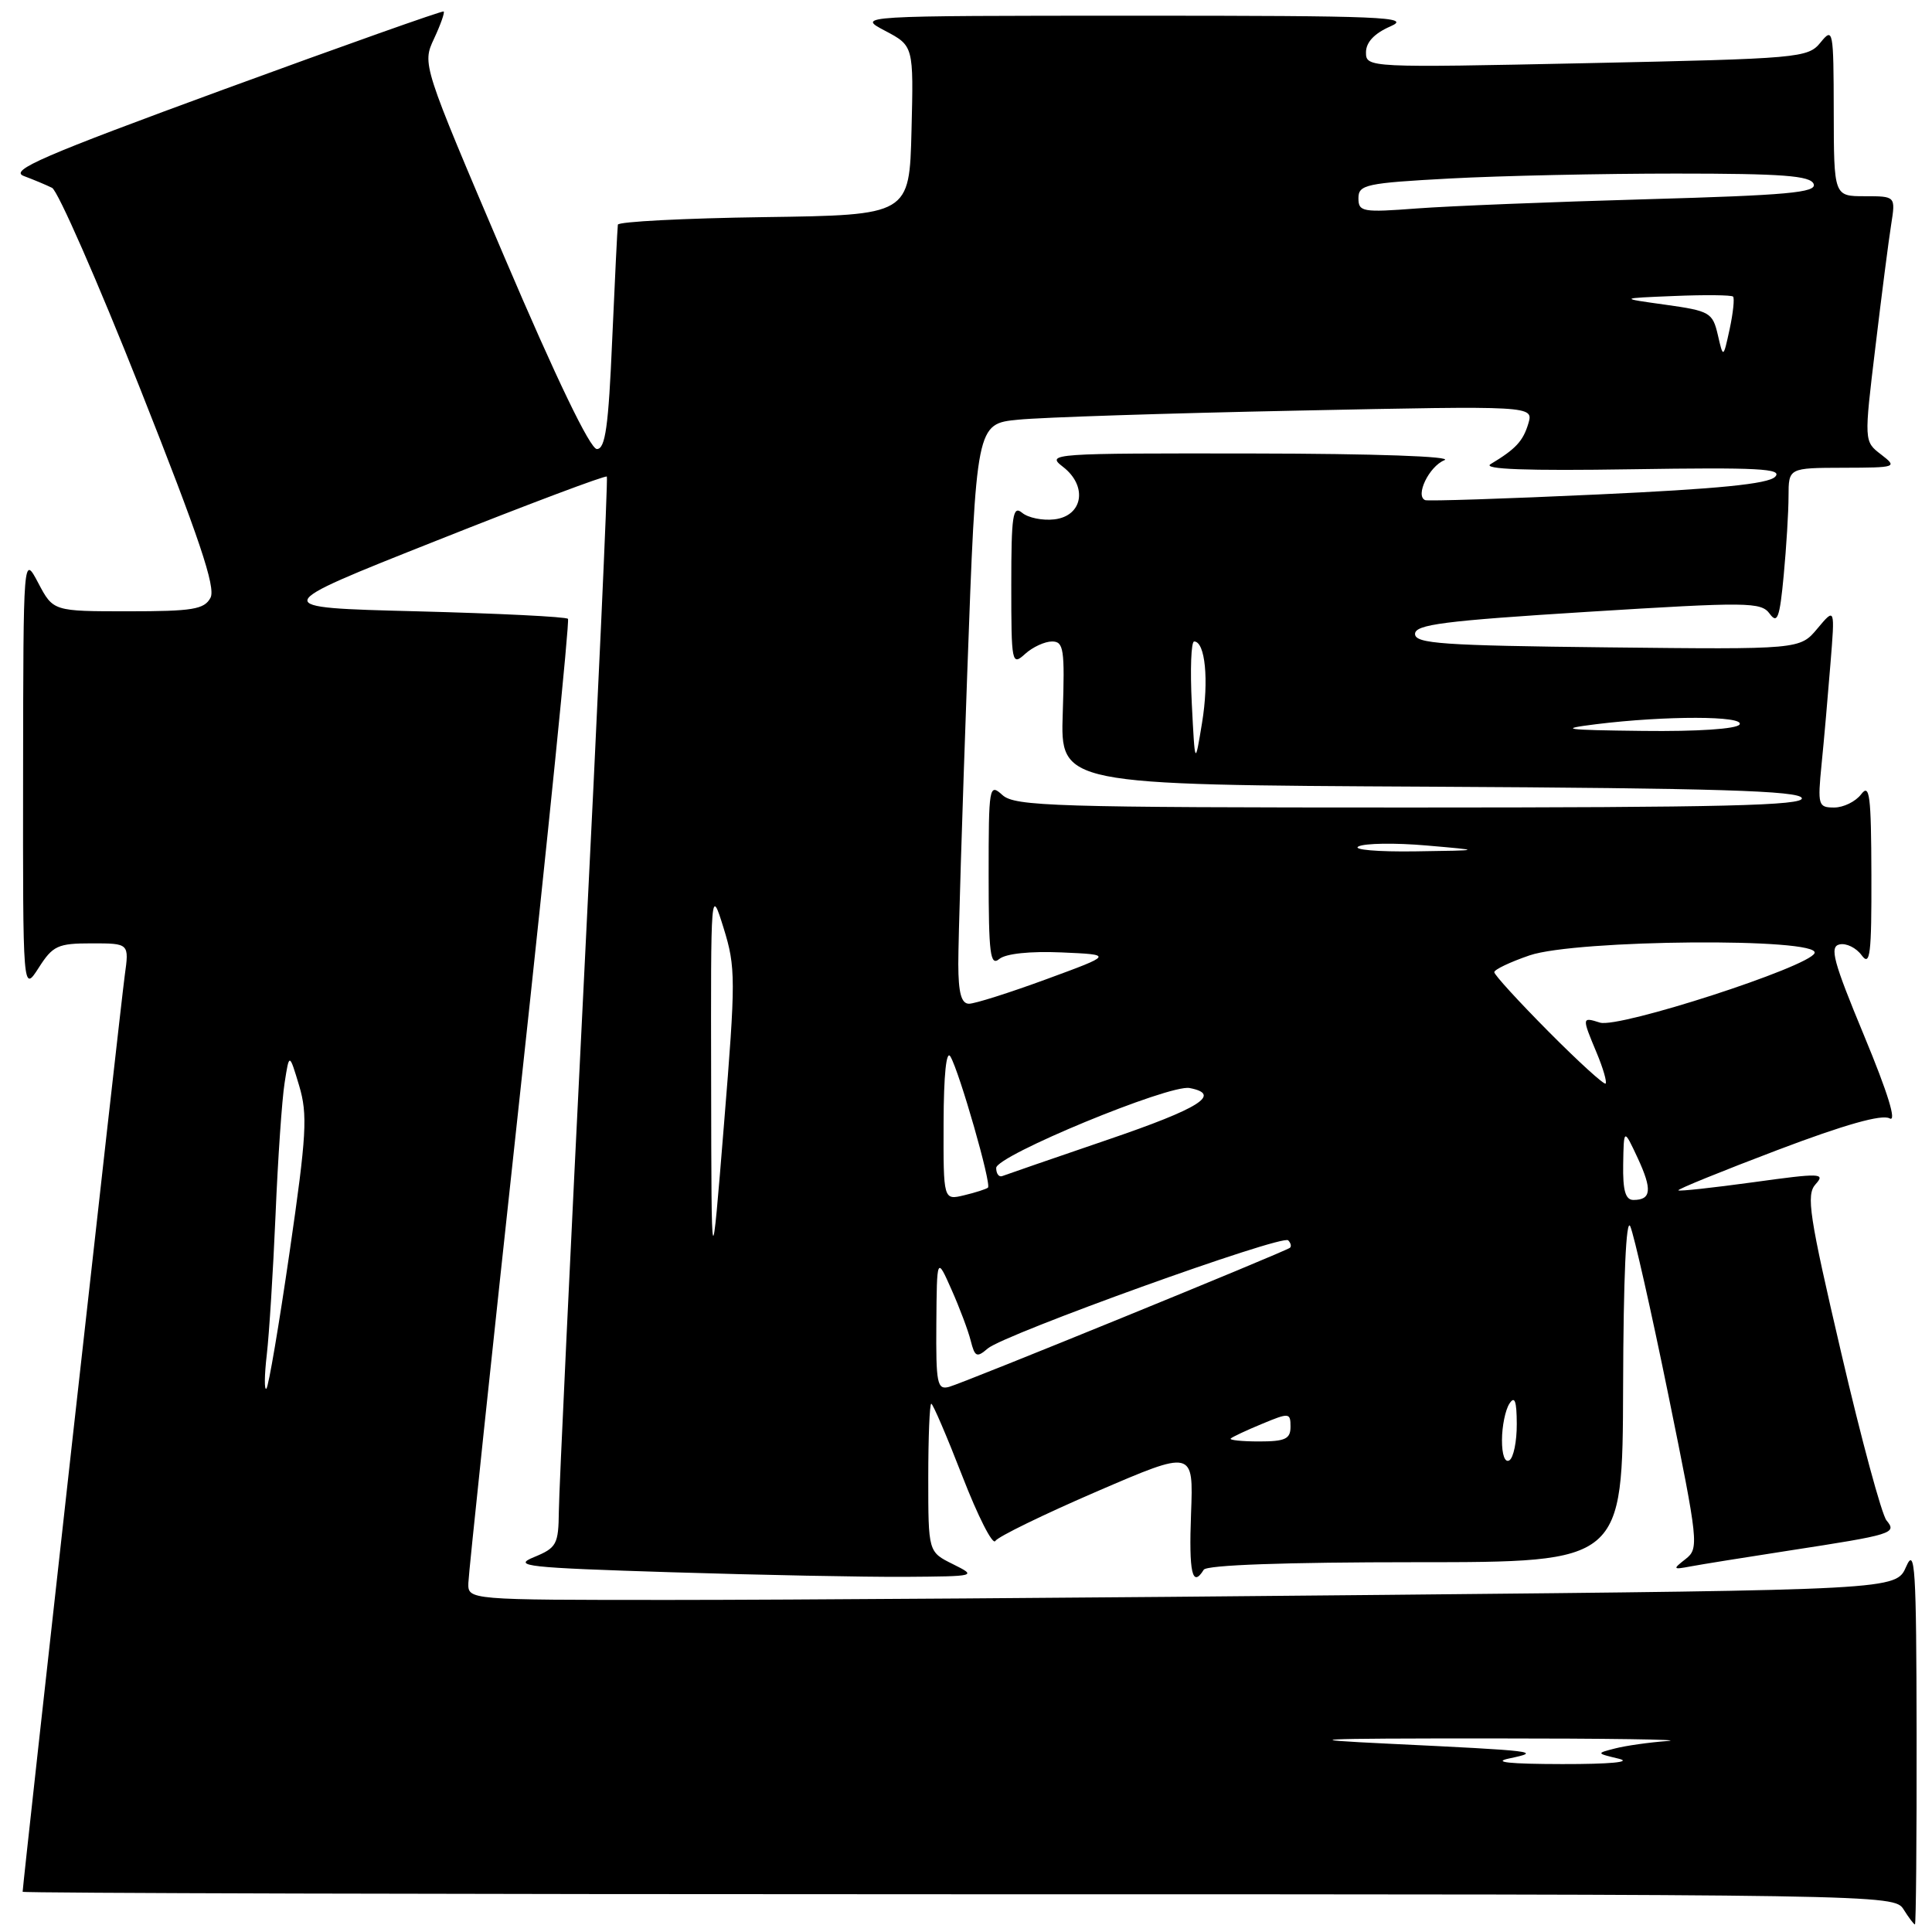 <?xml version="1.0" encoding="UTF-8" standalone="no"?>
<!DOCTYPE svg PUBLIC "-//W3C//DTD SVG 1.1//EN" "http://www.w3.org/Graphics/SVG/1.1/DTD/svg11.dtd" >
<svg xmlns="http://www.w3.org/2000/svg" xmlns:xlink="http://www.w3.org/1999/xlink" version="1.1" viewBox="0 0 256 256">
 <g >
 <path fill="currentColor"
d=" M 253.96 229.75 C 253.93 207.73 253.75 204.89 252.58 207.58 C 251.24 210.67 251.24 210.67 183.45 211.33 C 146.17 211.70 103.59 212.00 88.83 212.00 C 62.00 212.00 62.00 212.00 62.06 209.75 C 62.09 208.51 65.17 179.38 68.90 145.00 C 72.63 110.62 75.49 82.28 75.26 82.00 C 75.03 81.72 65.99 81.28 55.17 81.00 C 35.50 80.50 35.50 80.50 57.81 71.65 C 70.08 66.77 80.25 62.95 80.41 63.15 C 80.57 63.34 79.21 93.20 77.39 129.50 C 75.58 165.80 74.07 197.64 74.05 200.25 C 74.00 204.65 73.76 205.09 70.75 206.33 C 67.84 207.52 69.74 207.73 88.91 208.33 C 100.69 208.70 114.64 208.97 119.91 208.94 C 129.43 208.87 129.48 208.86 126.25 207.25 C 123.00 205.64 123.00 205.64 123.00 195.82 C 123.00 190.42 123.18 186.00 123.40 186.00 C 123.61 186.00 125.47 190.33 127.52 195.61 C 129.57 200.90 131.53 204.76 131.88 204.19 C 132.23 203.62 138.29 200.67 145.33 197.63 C 158.14 192.11 158.14 192.11 157.82 200.55 C 157.52 208.41 157.98 210.46 159.50 208.00 C 159.89 207.37 170.34 207.00 187.56 207.00 C 215.00 207.00 215.00 207.00 215.07 183.75 C 215.11 169.29 215.47 161.26 216.02 162.50 C 216.51 163.60 218.78 173.64 221.06 184.81 C 225.06 204.44 225.14 205.18 223.35 206.58 C 221.61 207.94 221.65 208.00 224.00 207.56 C 225.38 207.30 231.22 206.36 237.00 205.47 C 250.85 203.34 251.39 203.17 249.97 201.46 C 249.34 200.70 246.64 190.73 243.98 179.30 C 239.71 160.99 239.30 158.32 240.58 156.91 C 241.91 155.44 241.23 155.42 232.34 156.65 C 227.01 157.38 222.54 157.87 222.39 157.73 C 222.25 157.58 228.14 155.19 235.49 152.40 C 244.43 149.01 249.36 147.62 250.38 148.19 C 251.36 148.74 250.17 144.86 247.02 137.27 C 242.92 127.39 242.39 125.44 243.75 125.14 C 244.64 124.94 245.96 125.59 246.68 126.58 C 247.80 128.11 248.00 126.47 247.97 115.94 C 247.94 105.38 247.74 103.76 246.61 105.25 C 245.88 106.21 244.27 107.00 243.04 107.00 C 240.92 107.00 240.83 106.71 241.37 101.25 C 241.69 98.09 242.21 92.12 242.54 88.00 C 243.15 80.50 243.15 80.50 240.82 83.28 C 238.50 86.06 238.50 86.06 213.00 85.78 C 191.12 85.54 187.50 85.29 187.50 84.00 C 187.50 82.75 191.34 82.26 210.38 81.07 C 231.61 79.75 233.35 79.76 234.49 81.32 C 235.51 82.72 235.82 81.89 236.35 76.24 C 236.70 72.53 236.99 67.81 236.99 65.75 C 237.00 62.00 237.00 62.00 244.25 61.98 C 251.33 61.96 251.45 61.92 249.25 60.22 C 246.99 58.49 246.99 58.49 248.50 45.99 C 249.32 39.12 250.26 31.81 250.59 29.75 C 251.18 26.00 251.18 26.00 247.09 26.00 C 243.00 26.00 243.00 26.00 242.98 14.75 C 242.96 3.94 242.89 3.58 241.23 5.63 C 239.56 7.68 238.49 7.77 210.25 8.37 C 181.28 8.98 181.00 8.96 181.00 6.94 C 181.00 5.60 182.11 4.42 184.25 3.49 C 187.13 2.24 183.24 2.08 150.50 2.08 C 113.50 2.09 113.50 2.09 117.28 4.08 C 121.06 6.08 121.06 6.08 120.78 17.29 C 120.50 28.50 120.50 28.50 101.25 28.77 C 90.66 28.92 81.94 29.37 81.87 29.77 C 81.81 30.17 81.47 37.02 81.12 45.00 C 80.63 56.52 80.21 59.50 79.09 59.50 C 78.20 59.50 73.69 50.14 66.81 34.00 C 55.94 8.50 55.94 8.50 57.51 5.13 C 58.38 3.27 58.95 1.65 58.79 1.52 C 58.63 1.39 45.52 6.04 29.65 11.85 C 5.65 20.65 1.19 22.58 3.15 23.32 C 4.44 23.80 6.13 24.51 6.90 24.89 C 7.66 25.27 12.92 37.25 18.57 51.50 C 26.40 71.26 28.62 77.85 27.89 79.21 C 27.07 80.75 25.52 81.00 16.99 81.00 C 7.05 81.00 7.05 81.00 5.07 77.25 C 3.09 73.50 3.09 73.50 3.06 102.50 C 3.03 131.50 3.03 131.50 5.12 128.25 C 7.00 125.30 7.65 125.00 12.16 125.00 C 17.12 125.00 17.12 125.00 16.53 129.25 C 16.02 132.88 3.00 249.74 3.00 250.67 C 3.00 250.85 58.80 251.00 126.99 251.00 C 249.90 251.00 250.99 251.02 252.23 253.00 C 252.92 254.10 253.60 255.00 253.74 255.00 C 253.88 255.00 253.98 243.64 253.96 229.75 Z  M 200.00 233.00 C 204.36 232.08 203.69 232.00 184.00 231.05 C 171.68 230.46 173.70 230.35 197.50 230.35 C 212.90 230.35 223.47 230.50 221.00 230.69 C 218.53 230.87 215.38 231.32 214.00 231.68 C 211.50 232.32 211.50 232.32 214.50 233.04 C 216.32 233.48 213.36 233.76 207.00 233.75 C 199.97 233.74 197.66 233.49 200.00 233.00 Z  M 199.02 190.81 C 199.02 188.99 199.47 186.82 200.00 186.00 C 200.71 184.90 200.97 185.62 200.98 188.69 C 200.99 191.00 200.55 193.16 200.00 193.50 C 199.41 193.87 199.01 192.76 199.02 190.81 Z  M 163.08 190.61 C 163.31 190.39 165.19 189.51 167.25 188.66 C 170.83 187.17 171.00 187.19 171.00 189.05 C 171.00 190.67 170.30 191.00 166.83 191.00 C 164.54 191.00 162.85 190.82 163.08 190.61 Z  M 35.35 179.50 C 35.67 176.75 36.19 168.43 36.51 161.00 C 36.82 153.57 37.36 145.70 37.71 143.50 C 38.33 139.50 38.33 139.50 39.64 143.86 C 40.78 147.69 40.63 150.36 38.38 165.86 C 36.97 175.56 35.59 183.72 35.30 184.00 C 35.01 184.28 35.03 182.25 35.35 179.50 Z  M 124.07 175.37 C 124.14 166.50 124.14 166.50 126.08 170.88 C 127.15 173.28 128.30 176.34 128.63 177.67 C 129.17 179.80 129.43 179.93 130.87 178.69 C 133.08 176.79 169.88 163.54 170.69 164.35 C 171.04 164.71 171.15 165.15 170.92 165.34 C 170.24 165.88 127.66 183.26 125.75 183.77 C 124.18 184.19 124.01 183.34 124.07 175.37 Z  M 94.23 143.50 C 94.18 117.54 94.18 117.51 95.89 123.00 C 97.49 128.17 97.50 129.73 95.93 149.00 C 94.27 169.50 94.27 169.50 94.23 143.50 Z  M 125.03 148.77 C 125.05 142.41 125.39 139.07 125.94 140.00 C 127.15 142.09 131.41 156.94 130.91 157.37 C 130.68 157.56 129.26 158.02 127.75 158.38 C 125.00 159.04 125.00 159.04 125.03 148.77 Z  M 215.08 154.25 C 215.16 149.50 215.16 149.50 217.01 153.46 C 218.95 157.64 218.81 159.00 216.44 159.00 C 215.38 159.00 215.02 157.76 215.08 154.25 Z  M 132.00 154.76 C 132.00 153.13 154.96 143.65 157.63 144.17 C 161.93 145.00 159.02 146.84 146.83 151.00 C 139.58 153.48 133.28 155.65 132.82 155.83 C 132.37 156.02 132.00 155.53 132.00 154.76 Z  M 205.20 136.70 C 201.24 132.71 198.00 129.17 198.00 128.82 C 198.00 128.47 200.11 127.47 202.68 126.59 C 208.86 124.49 241.23 124.23 240.44 126.29 C 239.75 128.11 214.49 136.29 212.00 135.50 C 209.60 134.74 209.59 134.78 211.56 139.49 C 212.42 141.54 212.95 143.38 212.75 143.58 C 212.56 143.78 209.15 140.68 205.20 136.70 Z  M 126.98 127.75 C 126.97 124.86 127.50 107.57 128.16 89.33 C 129.36 56.15 129.36 56.15 134.93 55.61 C 137.99 55.30 154.61 54.76 171.86 54.41 C 203.21 53.76 203.21 53.76 202.51 56.13 C 201.81 58.46 200.84 59.50 197.51 61.50 C 196.37 62.18 202.30 62.40 216.17 62.18 C 232.99 61.92 236.28 62.09 235.21 63.18 C 234.28 64.13 227.63 64.79 211.71 65.52 C 199.49 66.09 189.20 66.42 188.84 66.27 C 187.48 65.70 189.36 61.80 191.39 60.98 C 192.63 60.48 182.21 60.11 166.00 60.09 C 139.31 60.05 138.57 60.10 140.84 61.85 C 144.16 64.40 143.50 68.39 139.69 68.82 C 138.14 69.00 136.23 68.61 135.44 67.95 C 134.20 66.92 134.00 68.27 134.00 77.53 C 134.00 87.91 134.07 88.25 135.83 86.65 C 136.83 85.74 138.44 85.00 139.40 85.00 C 140.95 85.00 141.10 86.02 140.82 94.49 C 140.50 103.99 140.50 103.99 189.42 104.24 C 227.48 104.44 238.43 104.78 238.75 105.75 C 239.08 106.74 228.27 107.00 186.91 107.00 C 139.69 107.00 134.48 106.84 132.83 105.35 C 131.07 103.75 131.00 104.14 131.00 115.97 C 131.00 126.42 131.21 128.07 132.41 127.07 C 133.27 126.36 136.48 126.02 140.66 126.20 C 147.50 126.50 147.50 126.50 138.65 129.75 C 133.78 131.54 129.17 133.00 128.40 133.00 C 127.38 133.00 126.99 131.57 126.98 127.75 Z  M 180.00 112.16 C 180.82 111.73 184.88 111.67 189.00 112.03 C 196.50 112.68 196.50 112.68 187.50 112.81 C 182.55 112.88 179.18 112.59 180.00 112.16 Z  M 157.92 93.25 C 157.69 88.71 157.83 85.00 158.23 85.00 C 159.70 85.00 160.20 90.16 159.28 95.76 C 158.34 101.50 158.34 101.50 157.92 93.25 Z  M 211.50 95.96 C 220.71 94.82 231.22 94.84 230.50 96.00 C 230.13 96.59 224.91 96.94 217.69 96.85 C 207.22 96.73 206.35 96.60 211.50 95.96 Z  M 227.62 44.37 C 226.93 41.42 226.56 41.20 220.70 40.38 C 214.50 39.52 214.50 39.52 221.87 39.22 C 225.92 39.05 229.42 39.09 229.64 39.30 C 229.85 39.52 229.65 41.45 229.19 43.60 C 228.34 47.50 228.34 47.50 227.62 44.37 Z  M 180.00 26.26 C 180.00 24.47 180.99 24.25 192.16 23.65 C 198.84 23.29 212.30 23.00 222.05 23.00 C 236.21 23.00 239.89 23.28 240.32 24.38 C 240.75 25.52 236.86 25.87 218.17 26.40 C 205.70 26.75 192.01 27.30 187.75 27.62 C 180.53 28.17 180.00 28.07 180.00 26.26 Z "/>
</g>
</svg>
